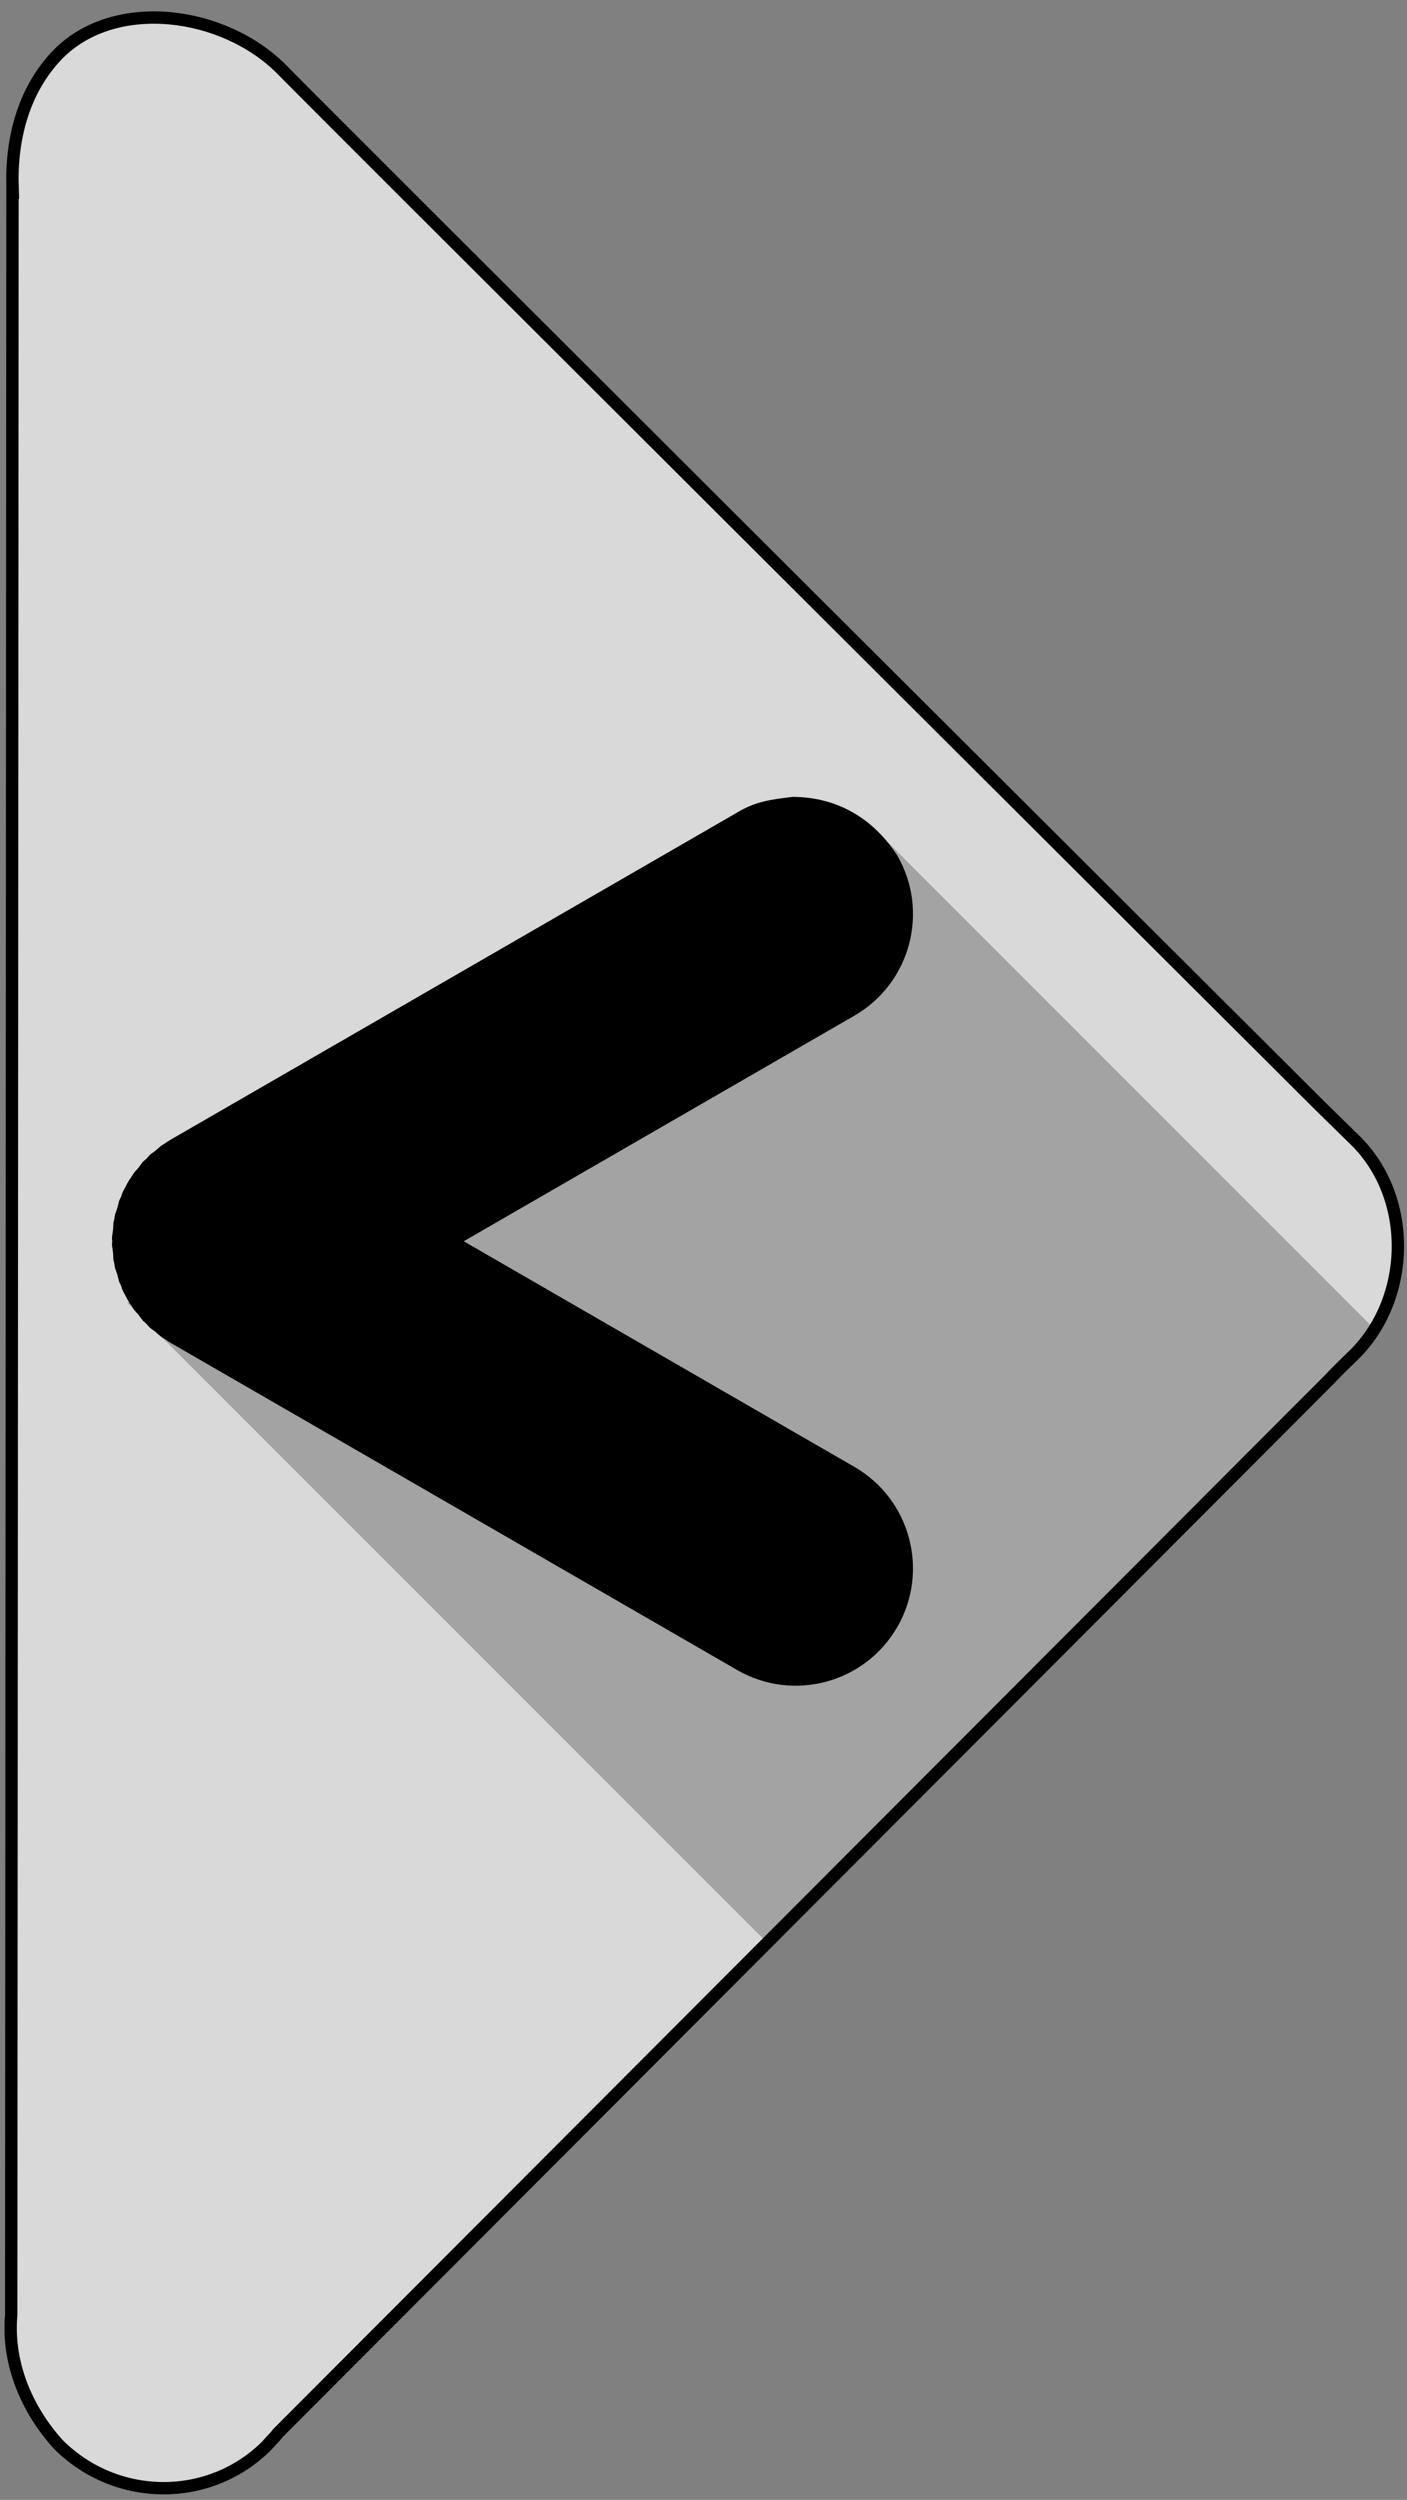 <?xml version="1.0" encoding="UTF-8"?>
<!DOCTYPE svg PUBLIC "-//W3C//DTD SVG 1.1//EN" "http://www.w3.org/Graphics/SVG/1.1/DTD/svg11.dtd">
<svg version="1.1" xmlns="http://www.w3.org/2000/svg" xmlns:xlink="http://www.w3.org/1999/xlink" x="0" y="0" width="228" height="405" viewBox="0, 0, 228, 405">
  <rect x="0" y="0" width="228" height="405" fill="#808080" stroke="none"/>
  <g id="Layer_1">
    <g>
      <path d="M219.72,184.853 L213.946,179.202 C44.293,10.068 47.737,13.352 45.693,11.284 C36.367,1.844 18.776,-0.587 9.497,8.691 C3.726,14.555 1.757,22.683 2.036,30.5 L2.023,30.493 L1.817,375.077 C1.137,382.791 4.273,390.297 9.448,396.016 C18.83,405.399 33.96,405.483 43.238,396.205 C43.803,395.515 44.493,394.927 45.013,394.199 L215.675,223.225 C215.731,223.129 216.759,222.042 219.173,219.727 C228.645,210.647 229.103,194.236 219.72,184.853 L219.72,184.853 z" fill="#FFFFFF" fill-opacity="0.7"/>
      <path d="M219.72,184.853 L213.946,179.202 C44.293,10.068 47.737,13.352 45.693,11.284 C36.367,1.844 18.776,-0.587 9.497,8.691 C3.726,14.555 1.757,22.683 2.036,30.5 L2.023,30.493 L1.817,375.077 C1.137,382.791 4.273,390.297 9.448,396.016 C18.83,405.399 33.96,405.483 43.238,396.205 C43.803,395.515 44.493,394.927 45.013,394.199 L215.675,223.225 C215.731,223.129 216.759,222.042 219.173,219.727 C228.645,210.647 229.103,194.236 219.72,184.853 L219.72,184.853 z" fill-opacity="0" stroke="#000000" stroke-width="2"/>
    </g>
  </g>
  <g id="Layer_3">
    <path d="M20.634,211.05 L140.62,133.197 L222.866,215.45 L123.95,314.366 L20.634,211.05 z" fill="#000000" fill-opacity="0.25"/>
  </g>
  <g id="Layer_2">
    <path d="M128.434,129.099 C135.661,129.118 141.515,132.591 145.399,138.596 C150.645,147.683 147.532,159.304 138.444,164.55 L75.145,201.096 L138.444,237.641 C147.532,242.888 150.645,254.508 145.399,263.596 C140.152,272.683 128.532,275.797 119.444,270.55 L27.645,217.55 L27.373,217.374 C27.113,217.248 27.255,217.33 26.96,217.107 C25.711,216.3 26.294,216.744 25.208,215.782 C24.053,214.909 24.519,215.36 23.751,214.491 C22.881,213.721 23.333,214.188 22.459,213.033 C21.498,211.947 21.941,212.529 21.134,211.281 C20.911,210.986 20.994,211.128 20.867,210.868 L20.691,210.596 C19.714,208.688 20.01,209.479 19.616,208.3 C19.156,207.355 19.401,207.947 19.007,206.477 C18.547,205.099 18.658,205.695 18.537,204.722 C18.293,203.813 18.417,204.4 18.314,202.934 C18.127,201.437 18.117,202.051 18.184,201.096 C18.117,200.141 18.128,200.755 18.314,199.257 C18.417,197.791 18.293,198.379 18.536,197.471 C18.658,196.497 18.547,197.093 19.007,195.713 C19.401,194.245 19.156,194.836 19.616,193.892 C20.01,192.712 19.714,193.504 20.691,191.596 L20.867,191.324 C20.994,191.063 20.911,191.205 21.134,190.91 C21.941,189.662 21.498,190.244 22.459,189.159 C23.333,188.003 22.881,188.47 23.75,187.701 C24.52,186.832 24.053,187.283 25.209,186.409 C26.294,185.448 25.712,185.892 26.96,185.085 C27.255,184.862 27.113,184.944 27.373,184.817 L27.645,184.641 L119.444,131.641 C122.463,129.799 125.033,129.523 128.434,129.099 z" fill="#000000"/>
  </g>
</svg>
